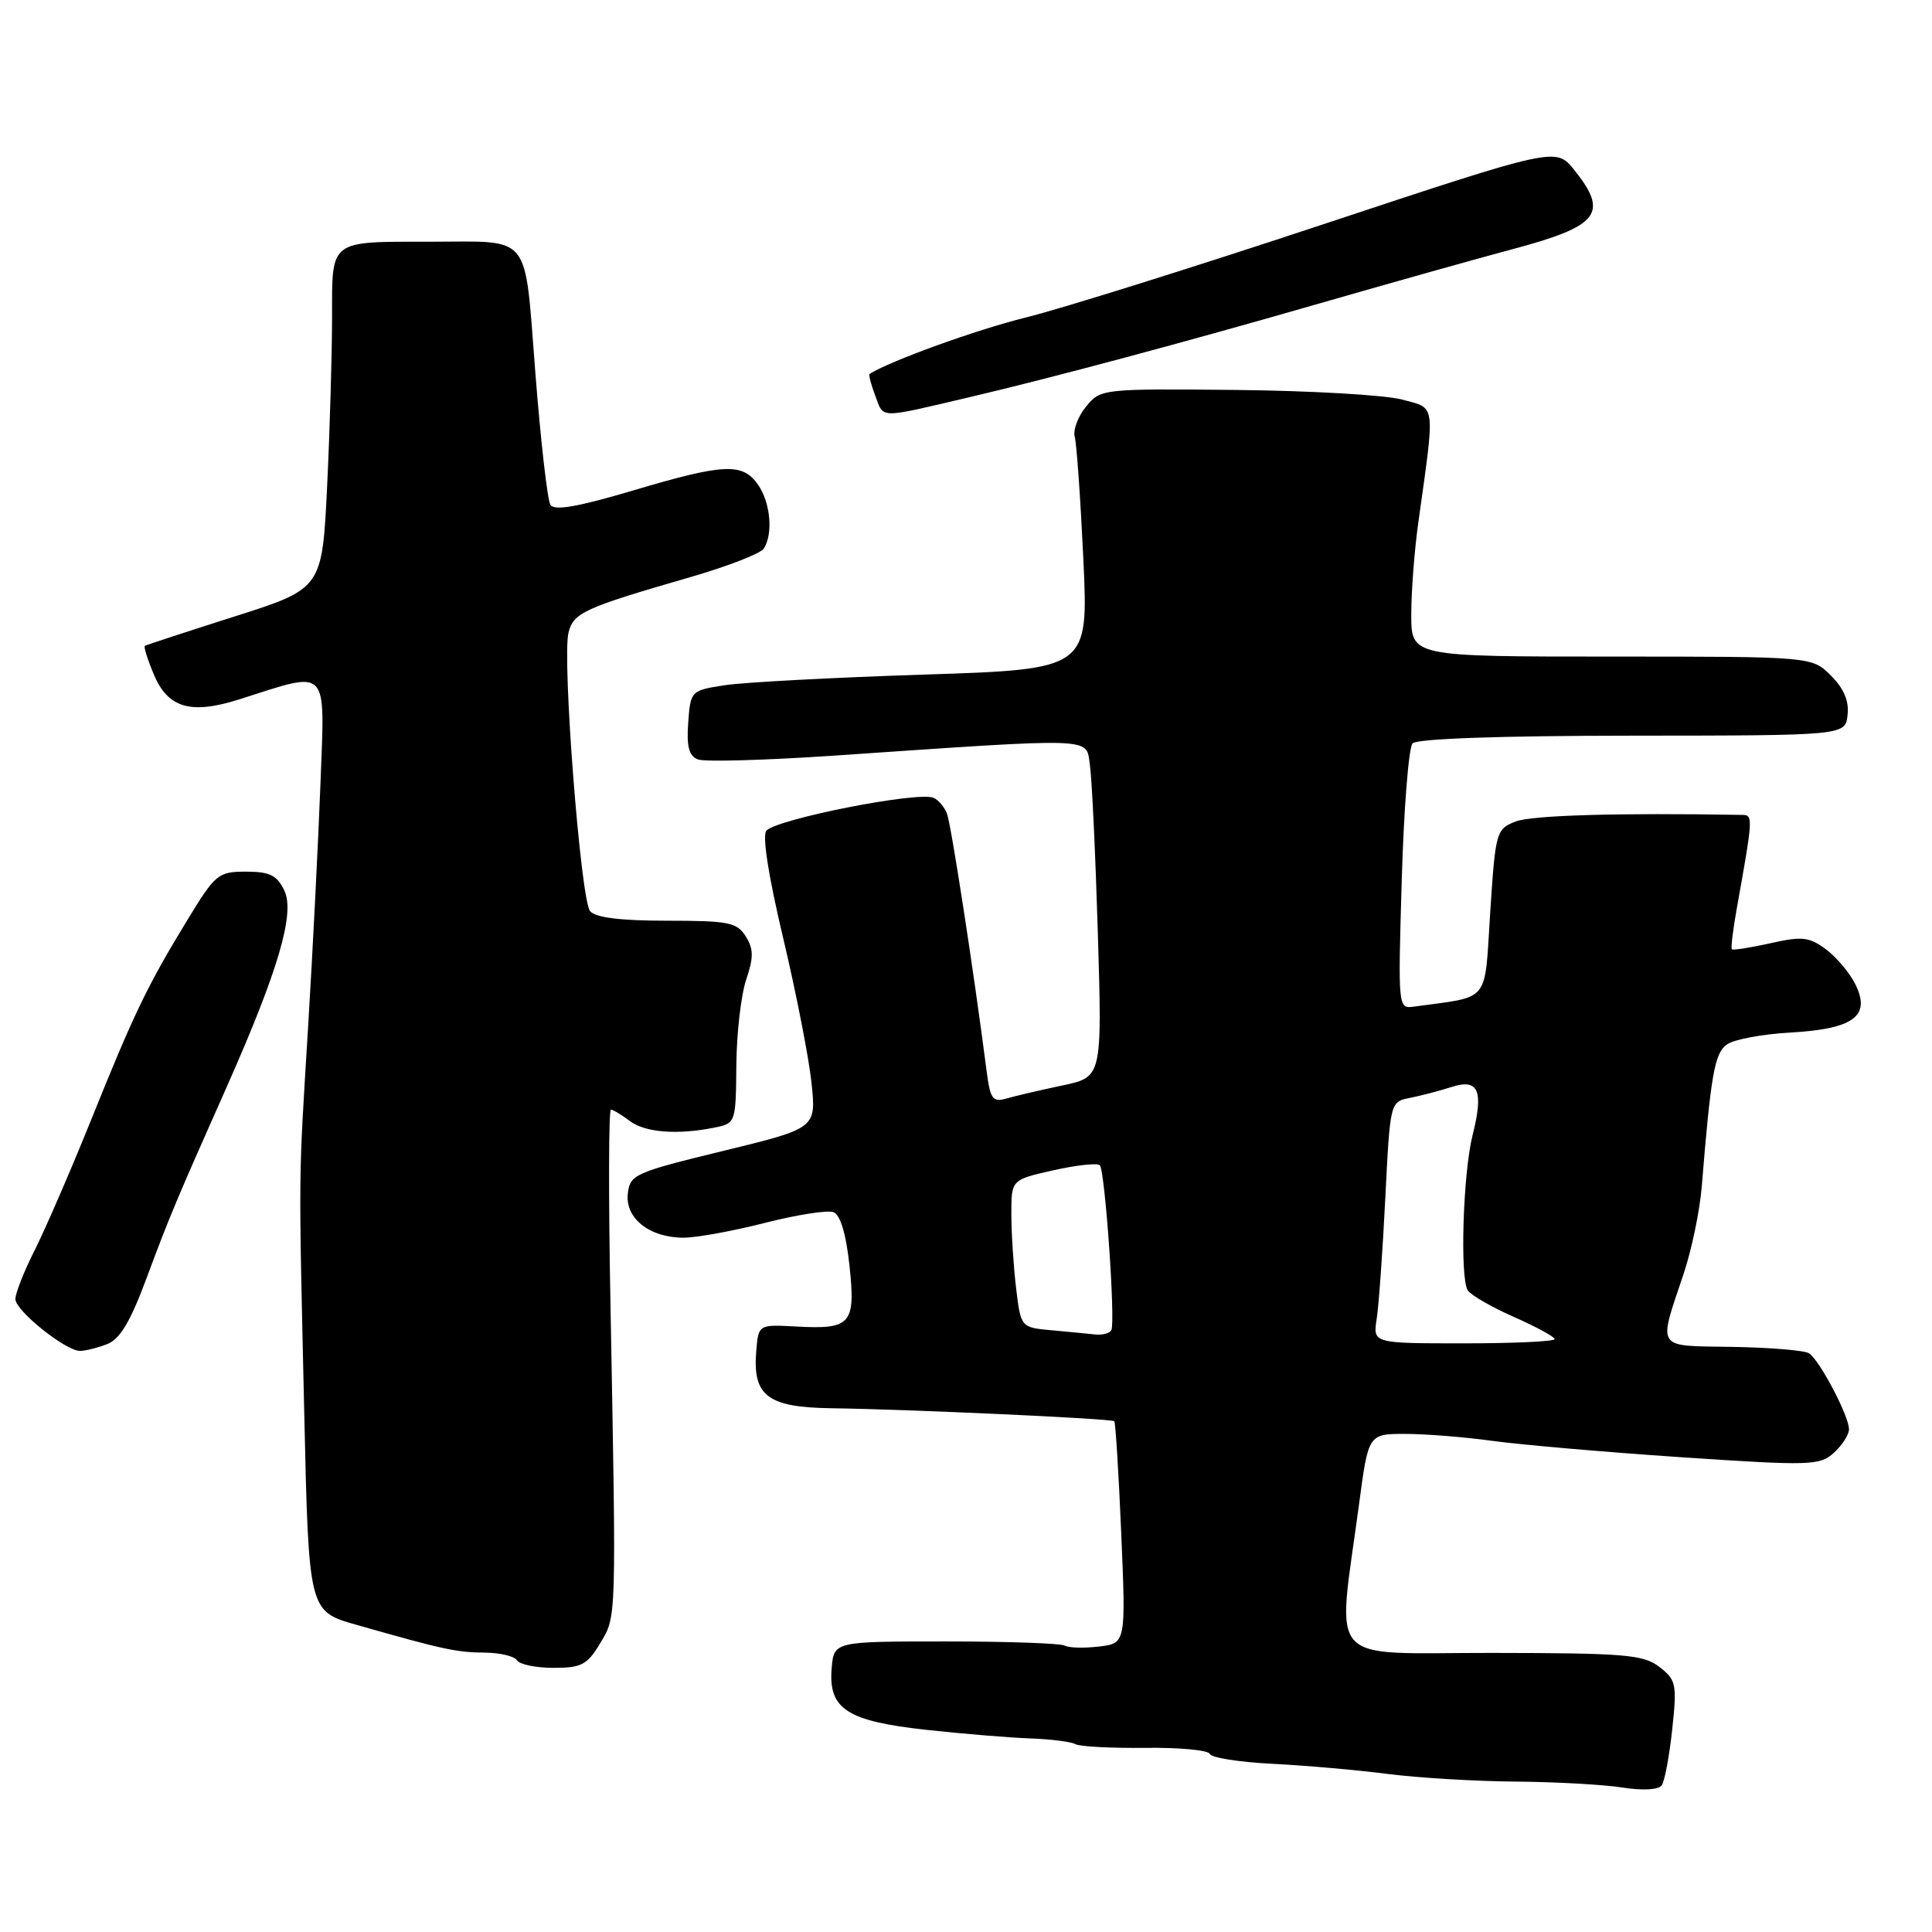 <?xml version="1.0" encoding="UTF-8" standalone="no"?>
<!DOCTYPE svg PUBLIC "-//W3C//DTD SVG 1.1//EN" "http://www.w3.org/Graphics/SVG/1.1/DTD/svg11.dtd" >
<svg xmlns="http://www.w3.org/2000/svg" xmlns:xlink="http://www.w3.org/1999/xlink" version="1.1" viewBox="0 0 256 256">
 <g >
 <path fill="currentColor"
d=" M 221.58 229.14 C 222.22 223.14 222.10 222.59 219.88 220.88 C 217.76 219.24 215.34 219.04 197.70 219.02 C 175.31 219.00 177.17 221.09 180.09 199.25 C 181.32 190.00 181.32 190.00 186.22 190.00 C 188.91 190.00 194.13 190.42 197.81 190.93 C 201.49 191.44 212.71 192.41 222.75 193.09 C 239.94 194.24 241.12 194.20 243.00 192.50 C 244.10 191.50 245.00 190.10 245.00 189.38 C 245.00 187.61 241.07 180.16 239.69 179.31 C 239.08 178.93 234.51 178.55 229.54 178.47 C 219.25 178.30 219.69 178.96 223.10 168.75 C 224.16 165.59 225.23 160.41 225.49 157.25 C 226.70 142.36 227.19 139.58 228.80 138.41 C 229.70 137.74 233.49 137.03 237.22 136.82 C 245.62 136.34 247.92 134.65 245.86 130.45 C 245.11 128.93 243.35 126.83 241.95 125.79 C 239.72 124.14 238.78 124.04 234.56 124.99 C 231.91 125.58 229.62 125.94 229.48 125.78 C 229.33 125.63 229.62 123.25 230.11 120.50 C 232.29 108.35 232.31 108.00 230.88 107.98 C 214.34 107.69 202.96 108.03 200.84 108.85 C 198.25 109.86 198.16 110.17 197.46 120.92 C 196.67 133.11 197.59 131.97 187.37 133.38 C 185.24 133.68 185.24 133.59 185.74 116.59 C 186.01 107.19 186.66 99.05 187.17 98.50 C 187.75 97.88 198.81 97.49 216.30 97.48 C 244.50 97.46 244.50 97.46 244.81 94.75 C 245.03 92.90 244.33 91.24 242.61 89.52 C 240.09 87.00 240.09 87.00 213.55 87.00 C 187.00 87.00 187.00 87.00 187.00 81.44 C 187.00 78.38 187.42 72.87 187.94 69.19 C 190.18 53.15 190.32 54.16 185.76 52.94 C 183.53 52.34 173.64 51.77 163.78 51.67 C 145.98 51.50 145.83 51.52 143.90 53.89 C 142.83 55.20 142.16 57.00 142.41 57.89 C 142.66 58.78 143.17 66.06 143.55 74.09 C 144.23 88.68 144.23 88.68 122.36 89.39 C 110.34 89.78 98.47 90.41 96.00 90.80 C 91.55 91.49 91.50 91.54 91.19 95.76 C 90.96 98.93 91.29 100.17 92.48 100.63 C 93.35 100.97 101.37 100.74 110.29 100.14 C 145.63 97.73 143.86 97.67 144.41 101.30 C 144.68 103.06 145.15 113.10 145.47 123.61 C 146.04 142.72 146.04 142.72 140.77 143.83 C 137.87 144.44 134.55 145.22 133.39 145.55 C 131.52 146.09 131.21 145.66 130.72 141.83 C 129.01 128.56 126.03 109.25 125.48 107.81 C 125.13 106.90 124.31 105.95 123.66 105.70 C 121.50 104.87 103.14 108.48 101.56 110.05 C 100.97 110.63 101.80 115.98 103.76 124.24 C 105.49 131.53 107.19 140.20 107.53 143.50 C 108.16 149.50 108.16 149.50 95.83 152.50 C 84.12 155.35 83.48 155.63 83.19 158.15 C 82.81 161.42 86.06 164.00 90.56 164.00 C 92.28 164.00 97.13 163.12 101.35 162.04 C 105.58 160.96 109.67 160.32 110.44 160.62 C 111.35 160.97 112.11 163.50 112.56 167.69 C 113.39 175.47 112.77 176.17 105.50 175.77 C 100.50 175.50 100.50 175.50 100.21 179.00 C 99.70 184.96 101.70 186.48 110.17 186.60 C 120.42 186.74 147.30 187.97 147.65 188.32 C 147.81 188.48 148.23 195.17 148.57 203.18 C 149.19 217.76 149.19 217.76 145.58 218.18 C 143.60 218.41 141.57 218.35 141.08 218.05 C 140.59 217.75 133.51 217.50 125.35 217.50 C 110.50 217.50 110.50 217.50 110.20 221.05 C 109.75 226.45 112.21 228.05 122.71 229.21 C 127.55 229.74 133.75 230.25 136.50 230.35 C 139.25 230.45 141.95 230.79 142.50 231.11 C 143.05 231.43 147.21 231.65 151.75 231.60 C 156.29 231.54 160.13 231.91 160.30 232.40 C 160.47 232.90 164.18 233.49 168.55 233.71 C 172.92 233.93 179.80 234.53 183.82 235.05 C 187.85 235.57 195.50 236.03 200.82 236.07 C 206.15 236.11 212.53 236.47 215.00 236.86 C 217.70 237.28 219.78 237.16 220.19 236.56 C 220.58 236.01 221.20 232.67 221.58 229.14 Z  M 79.52 217.75 C 81.70 214.12 81.67 215.13 80.89 172.75 C 80.62 158.59 80.65 147.01 80.95 147.03 C 81.25 147.05 82.37 147.72 83.44 148.53 C 85.47 150.07 89.74 150.40 94.63 149.42 C 97.48 148.85 97.50 148.80 97.57 141.17 C 97.60 136.95 98.19 131.85 98.87 129.82 C 99.87 126.86 99.86 125.74 98.81 124.07 C 97.66 122.22 96.54 122.00 88.38 122.00 C 82.23 122.00 78.90 121.59 78.19 120.73 C 76.94 119.23 74.46 87.27 75.33 83.82 C 75.99 81.18 77.41 80.54 91.48 76.47 C 96.42 75.04 100.80 73.34 101.21 72.69 C 102.47 70.71 102.09 66.58 100.44 64.22 C 98.39 61.29 95.95 61.40 83.79 65.02 C 76.52 67.17 73.44 67.71 72.93 66.89 C 72.54 66.26 71.64 58.41 70.94 49.44 C 69.45 30.58 70.61 32.03 57.00 32.03 C 43.56 32.03 44.00 31.69 44.00 41.96 C 44.00 46.76 43.71 56.83 43.35 64.34 C 42.69 77.99 42.69 77.99 31.10 81.68 C 24.72 83.71 19.36 85.47 19.19 85.58 C 19.02 85.69 19.55 87.39 20.38 89.36 C 22.24 93.82 25.28 94.71 31.70 92.67 C 43.74 88.84 43.04 88.13 42.47 103.67 C 42.18 111.28 41.45 125.83 40.83 136.00 C 39.53 157.31 39.56 153.83 40.32 187.50 C 40.91 213.50 40.91 213.50 47.21 215.29 C 58.68 218.56 60.47 218.95 64.19 218.98 C 66.22 218.99 68.16 219.45 68.50 220.00 C 68.84 220.55 71.02 221.00 73.34 221.00 C 77.04 221.00 77.81 220.60 79.52 217.75 Z  M 14.18 178.11 C 15.89 177.46 17.27 175.14 19.42 169.36 C 22.49 161.12 23.22 159.37 30.05 144.00 C 36.87 128.63 39.11 121.01 37.68 118.01 C 36.70 115.97 35.75 115.50 32.60 115.50 C 28.90 115.50 28.54 115.80 24.77 122.00 C 19.50 130.65 17.74 134.31 12.03 148.50 C 9.37 155.10 6.02 162.82 4.60 165.65 C 3.17 168.48 2.02 171.40 2.04 172.15 C 2.08 173.70 8.69 179.00 10.60 179.00 C 11.30 179.00 12.91 178.60 14.18 178.11 Z  M 128.50 52.62 C 139.29 50.09 157.18 45.30 175.00 40.16 C 184.62 37.39 196.09 34.17 200.48 33.00 C 211.90 29.95 213.21 28.26 208.58 22.50 C 206.16 19.50 206.16 19.50 175.33 29.72 C 158.37 35.35 140.68 40.89 136.00 42.05 C 129.46 43.66 118.02 47.79 115.22 49.55 C 115.07 49.64 115.42 50.96 115.99 52.48 C 117.14 55.50 116.27 55.49 128.50 52.62 Z  M 182.42 174.75 C 182.70 172.96 183.21 165.76 183.56 158.74 C 184.20 145.99 184.20 145.99 186.85 145.47 C 188.31 145.18 190.76 144.54 192.31 144.04 C 195.91 142.87 196.62 144.48 195.12 150.44 C 193.86 155.46 193.43 169.27 194.48 170.97 C 194.87 171.60 197.62 173.18 200.59 174.50 C 203.57 175.81 206.00 177.14 206.00 177.44 C 206.00 177.75 200.58 178.00 193.95 178.00 C 181.91 178.00 181.91 178.00 182.42 174.75 Z  M 139.38 176.27 C 135.27 175.90 135.27 175.90 134.64 170.70 C 134.30 167.84 134.01 163.43 134.01 160.91 C 134.00 156.32 134.00 156.32 139.58 155.07 C 142.65 154.38 145.42 154.08 145.73 154.40 C 146.42 155.08 147.82 175.15 147.26 176.25 C 147.05 176.66 146.12 176.92 145.19 176.83 C 144.26 176.73 141.65 176.48 139.38 176.27 Z "/>
</g>
</svg>